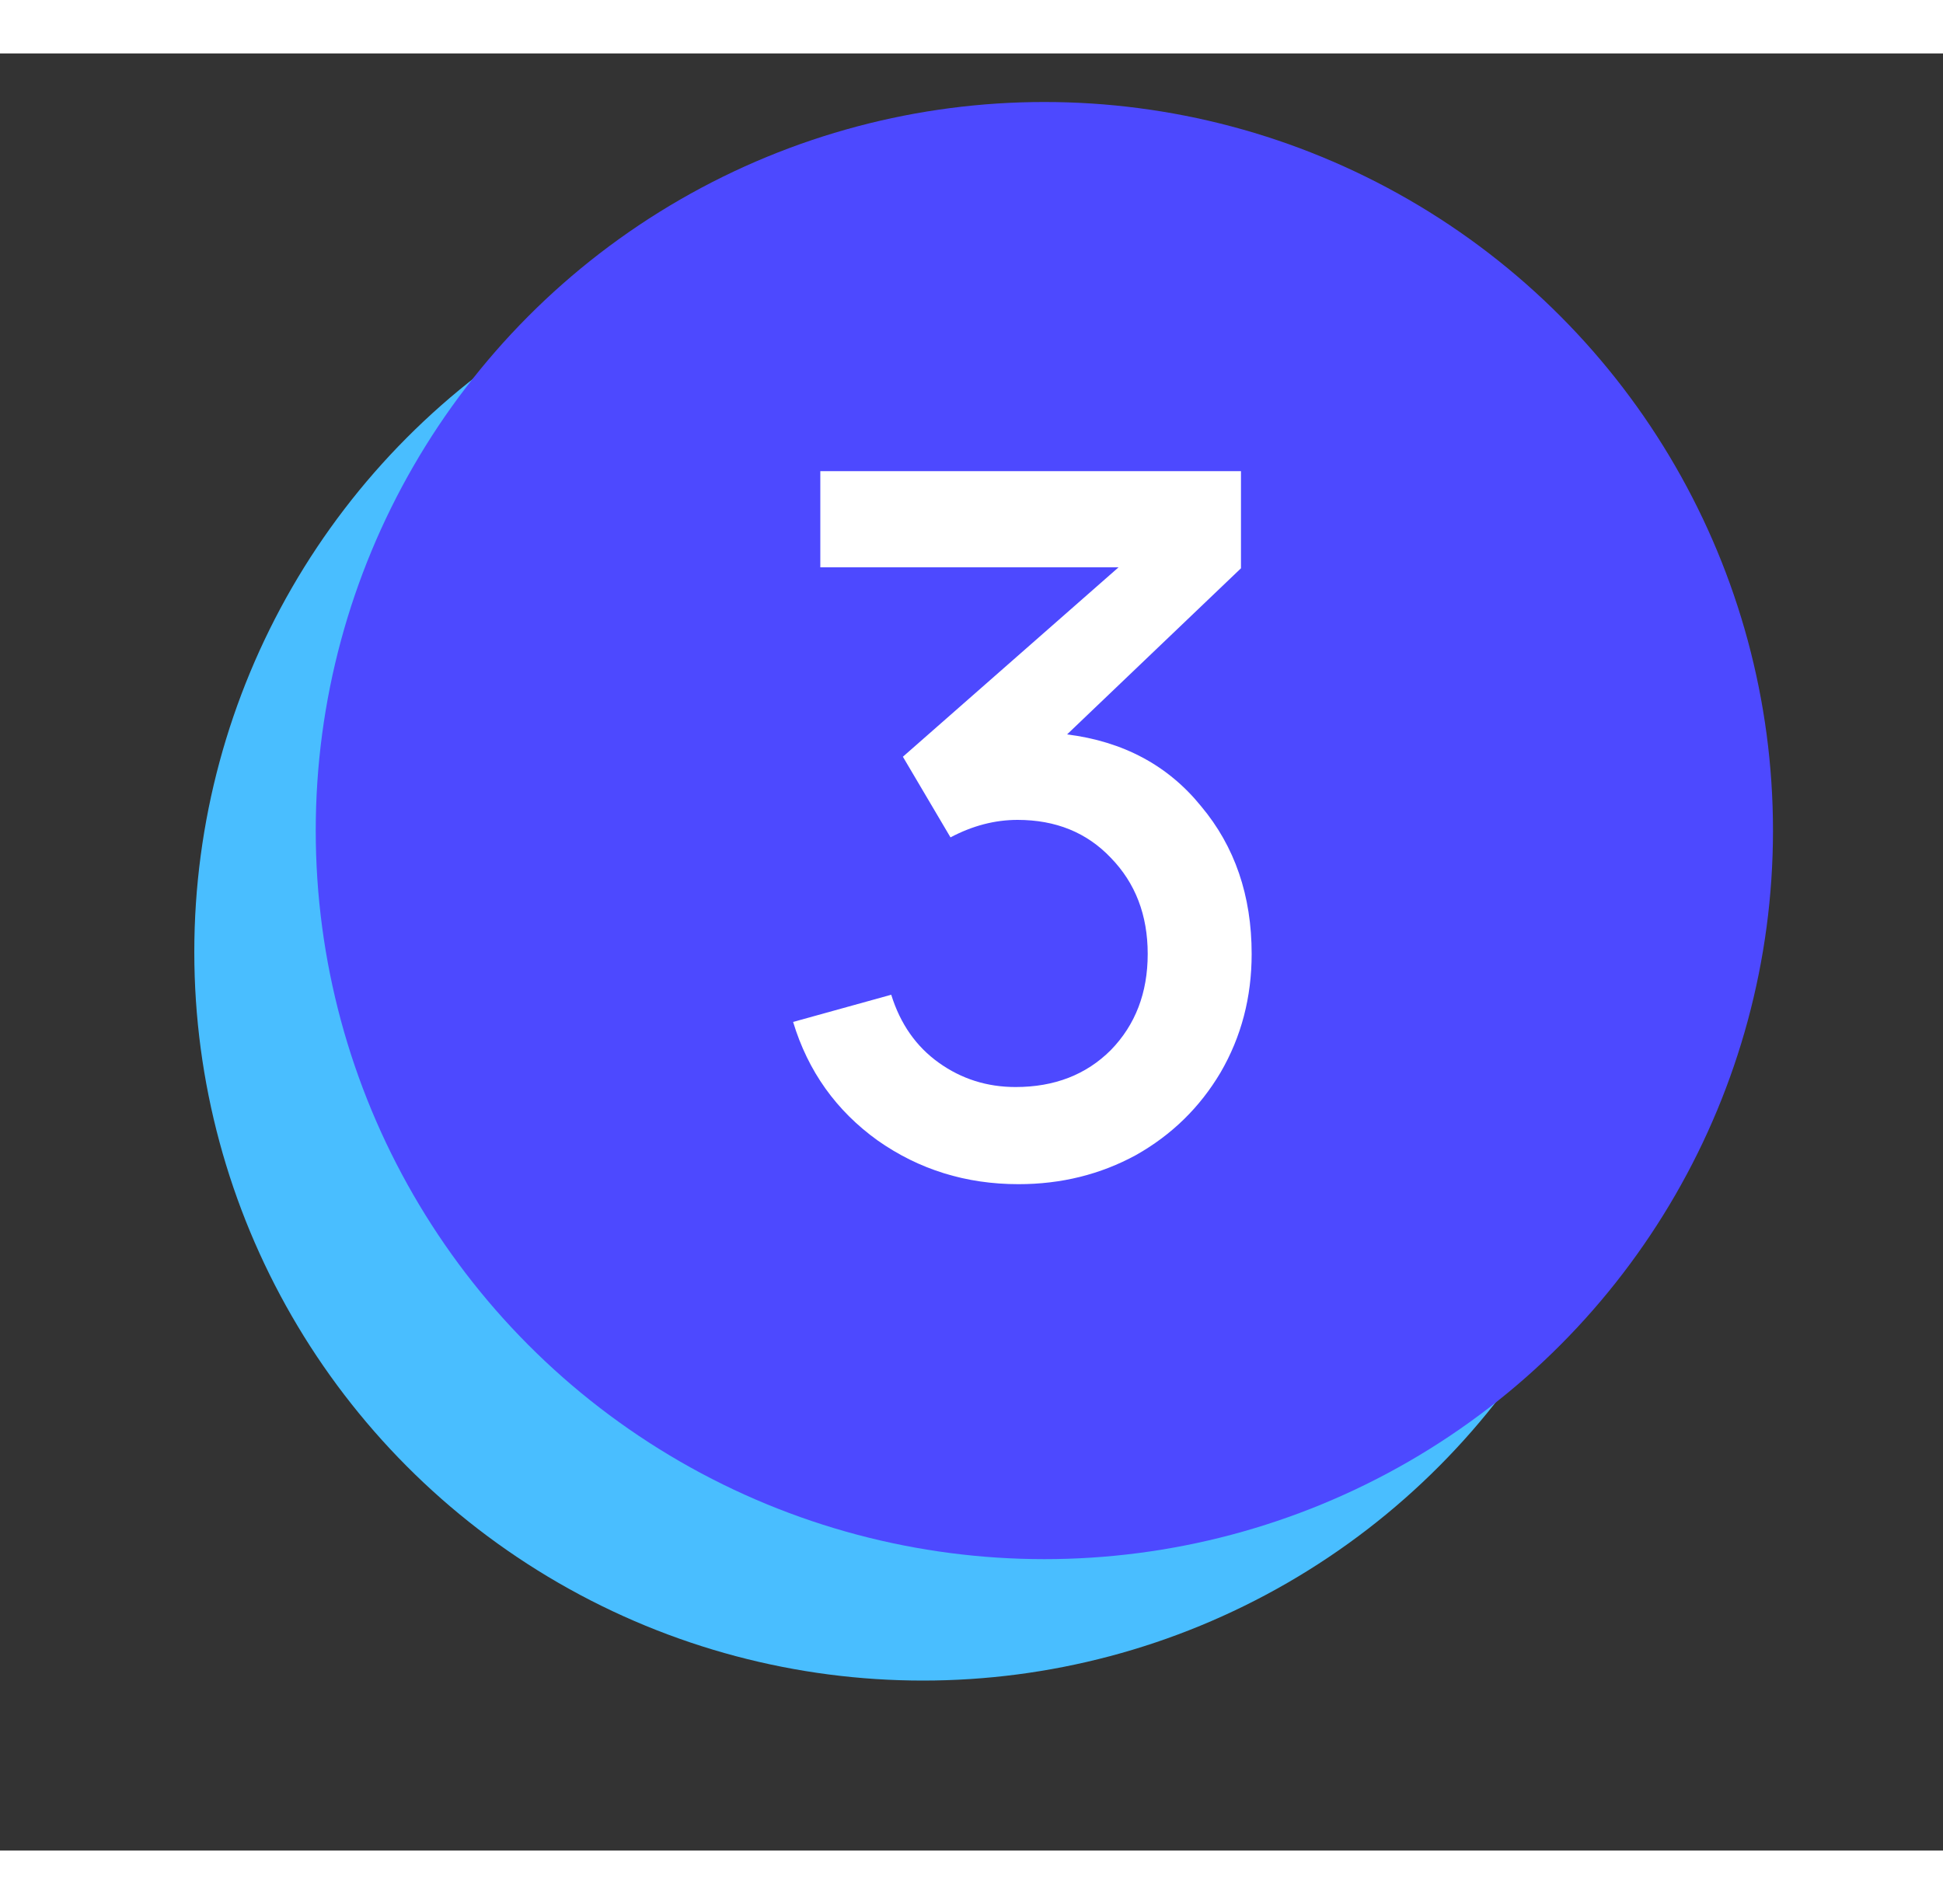 <svg width="50" height="49" viewBox="0 0 80 74" fill="none" xmlns="http://www.w3.org/2000/svg">
<rect x="0" y="0" width="80" height="74" fill="#333333" stroke="none"/>
<circle cx="38" cy="37" r="30" fill="#49BEFF"/>
<circle cx="43" cy="32" r="30" fill="#4D49FF"/>
<path d="M43.935 28.04C46.255 28.333 48.095 29.32 49.455 31C50.841 32.653 51.535 34.68 51.535 37.08C51.535 38.867 51.108 40.493 50.255 41.96C49.401 43.4 48.241 44.533 46.775 45.36C45.308 46.16 43.695 46.56 41.935 46.56C39.775 46.56 37.841 45.96 36.135 44.76C34.428 43.533 33.268 41.907 32.655 39.88L36.695 38.76C37.068 39.96 37.721 40.893 38.655 41.56C39.588 42.227 40.641 42.56 41.815 42.56C43.415 42.56 44.721 42.053 45.735 41.04C46.748 40 47.255 38.68 47.255 37.08C47.255 35.48 46.748 34.16 45.735 33.12C44.748 32.08 43.468 31.56 41.895 31.56C40.961 31.56 40.041 31.8 39.135 32.28L37.175 28.96L46.055 21.16H33.775V17.2H51.095V21.2L43.935 28.04Z" fill="white"/>
</svg>

